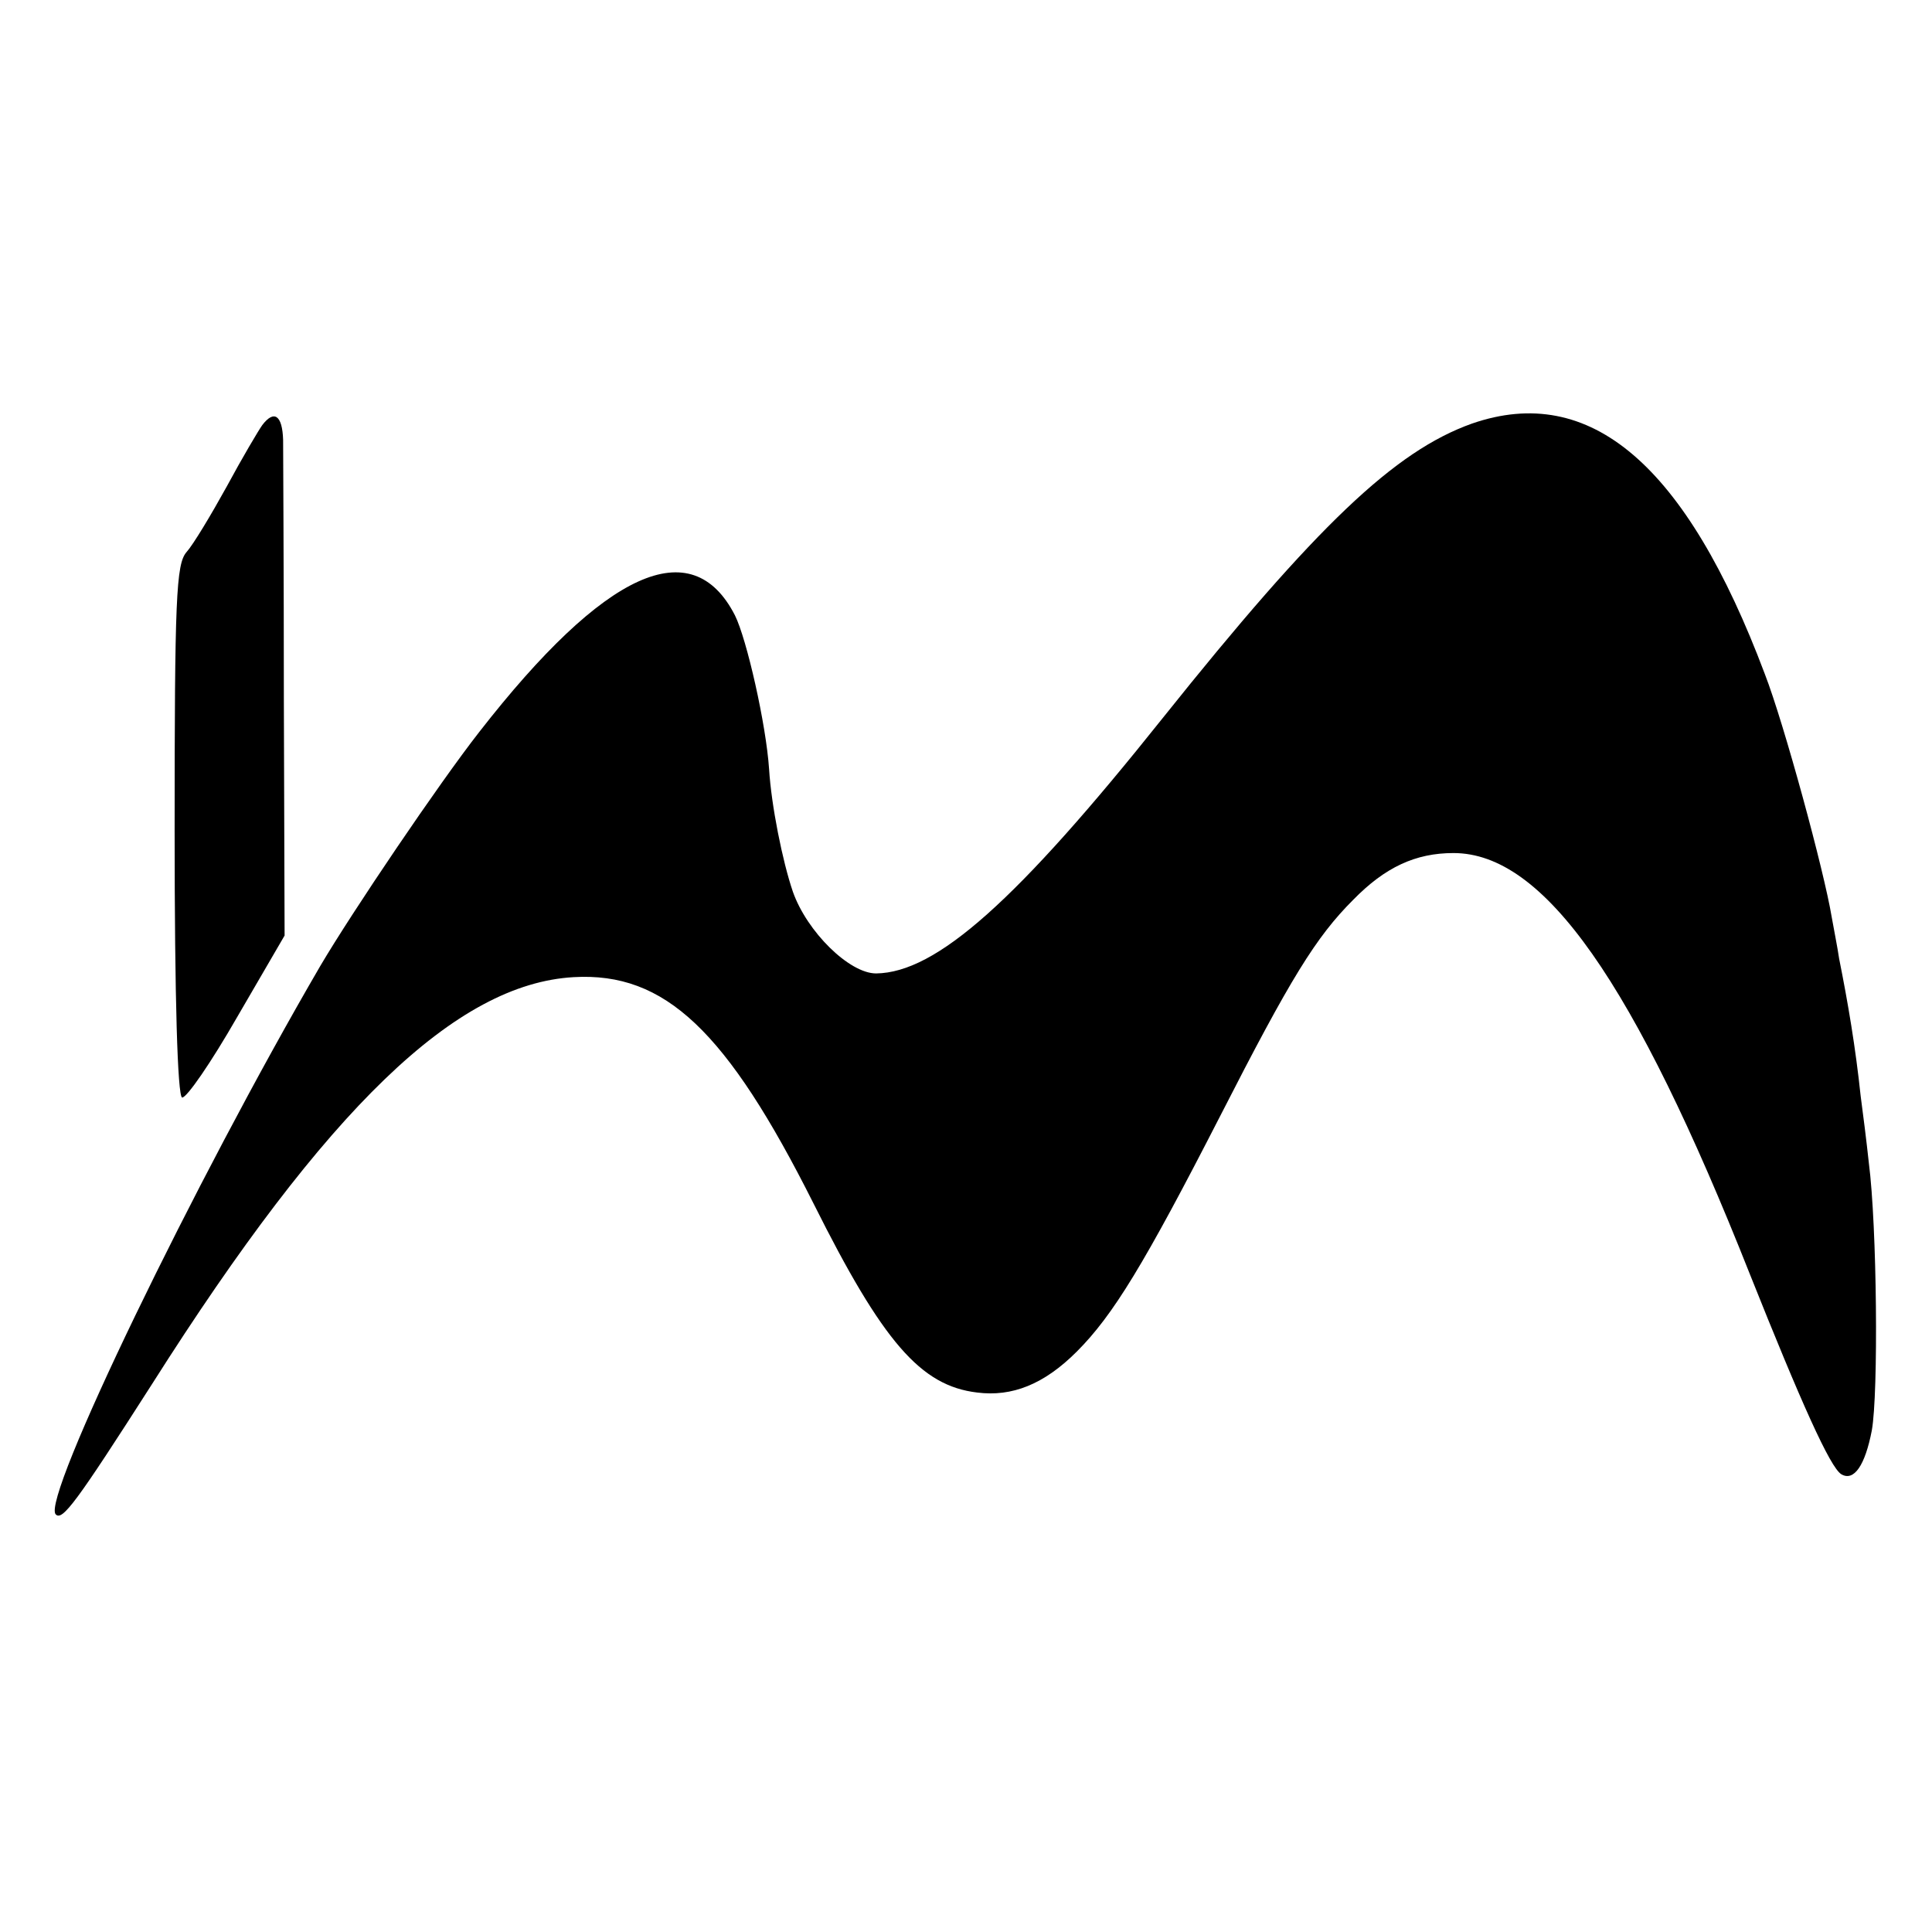 <?xml version="1.0" standalone="no"?>
<!DOCTYPE svg PUBLIC "-//W3C//DTD SVG 20010904//EN"
 "http://www.w3.org/TR/2001/REC-SVG-20010904/DTD/svg10.dtd">
<svg version="1.0" xmlns="http://www.w3.org/2000/svg"
 width="260pt" height="260pt" viewBox="0 0 260 260"
 preserveAspectRatio="xMidYMid meet">
<g transform="translate(0,260) scale(0.1,-0.1)"
fill="#000000" stroke="none">
<path d="M1981 2030 c-104 -37 -209 -137 -416 -396 -197 -247 -305 -343 -386
-344 -36 0 -93 56 -112 110 -14 41 -29 116 -32 165 -4 60 -30 175 -46 207 -58
113 -175 60 -344 -157 -54 -69 -171 -242 -214 -315 -169 -290 -376 -718 -356
-738 9 -9 27 15 130 176 236 372 409 538 567 547 123 7 206 -72 323 -305 93
-186 144 -245 220 -254 47 -6 90 11 134 55 49 49 91 118 193 317 95 186 129
241 179 291 43 44 84 63 135 63 122 0 243 -173 399 -567 69 -173 108 -260 123
-269 17 -10 32 12 41 59 9 50 7 275 -4 360 -3 28 -8 68 -11 90 -7 66 -17 125
-29 185 -2 14 -7 39 -10 56 -10 61 -64 260 -90 327 -106 282 -235 392 -394
337z"/>
<path d="M353 2028 c-5 -7 -27 -44 -48 -83 -21 -38 -45 -78 -54 -88 -14 -16
-16 -63 -16 -375 0 -228 4 -356 10 -359 6 -1 39 47 74 108 l64 110 -1 317 c0
174 -1 332 -1 350 -1 33 -12 41 -28 20z"/>
</g>
</svg>
